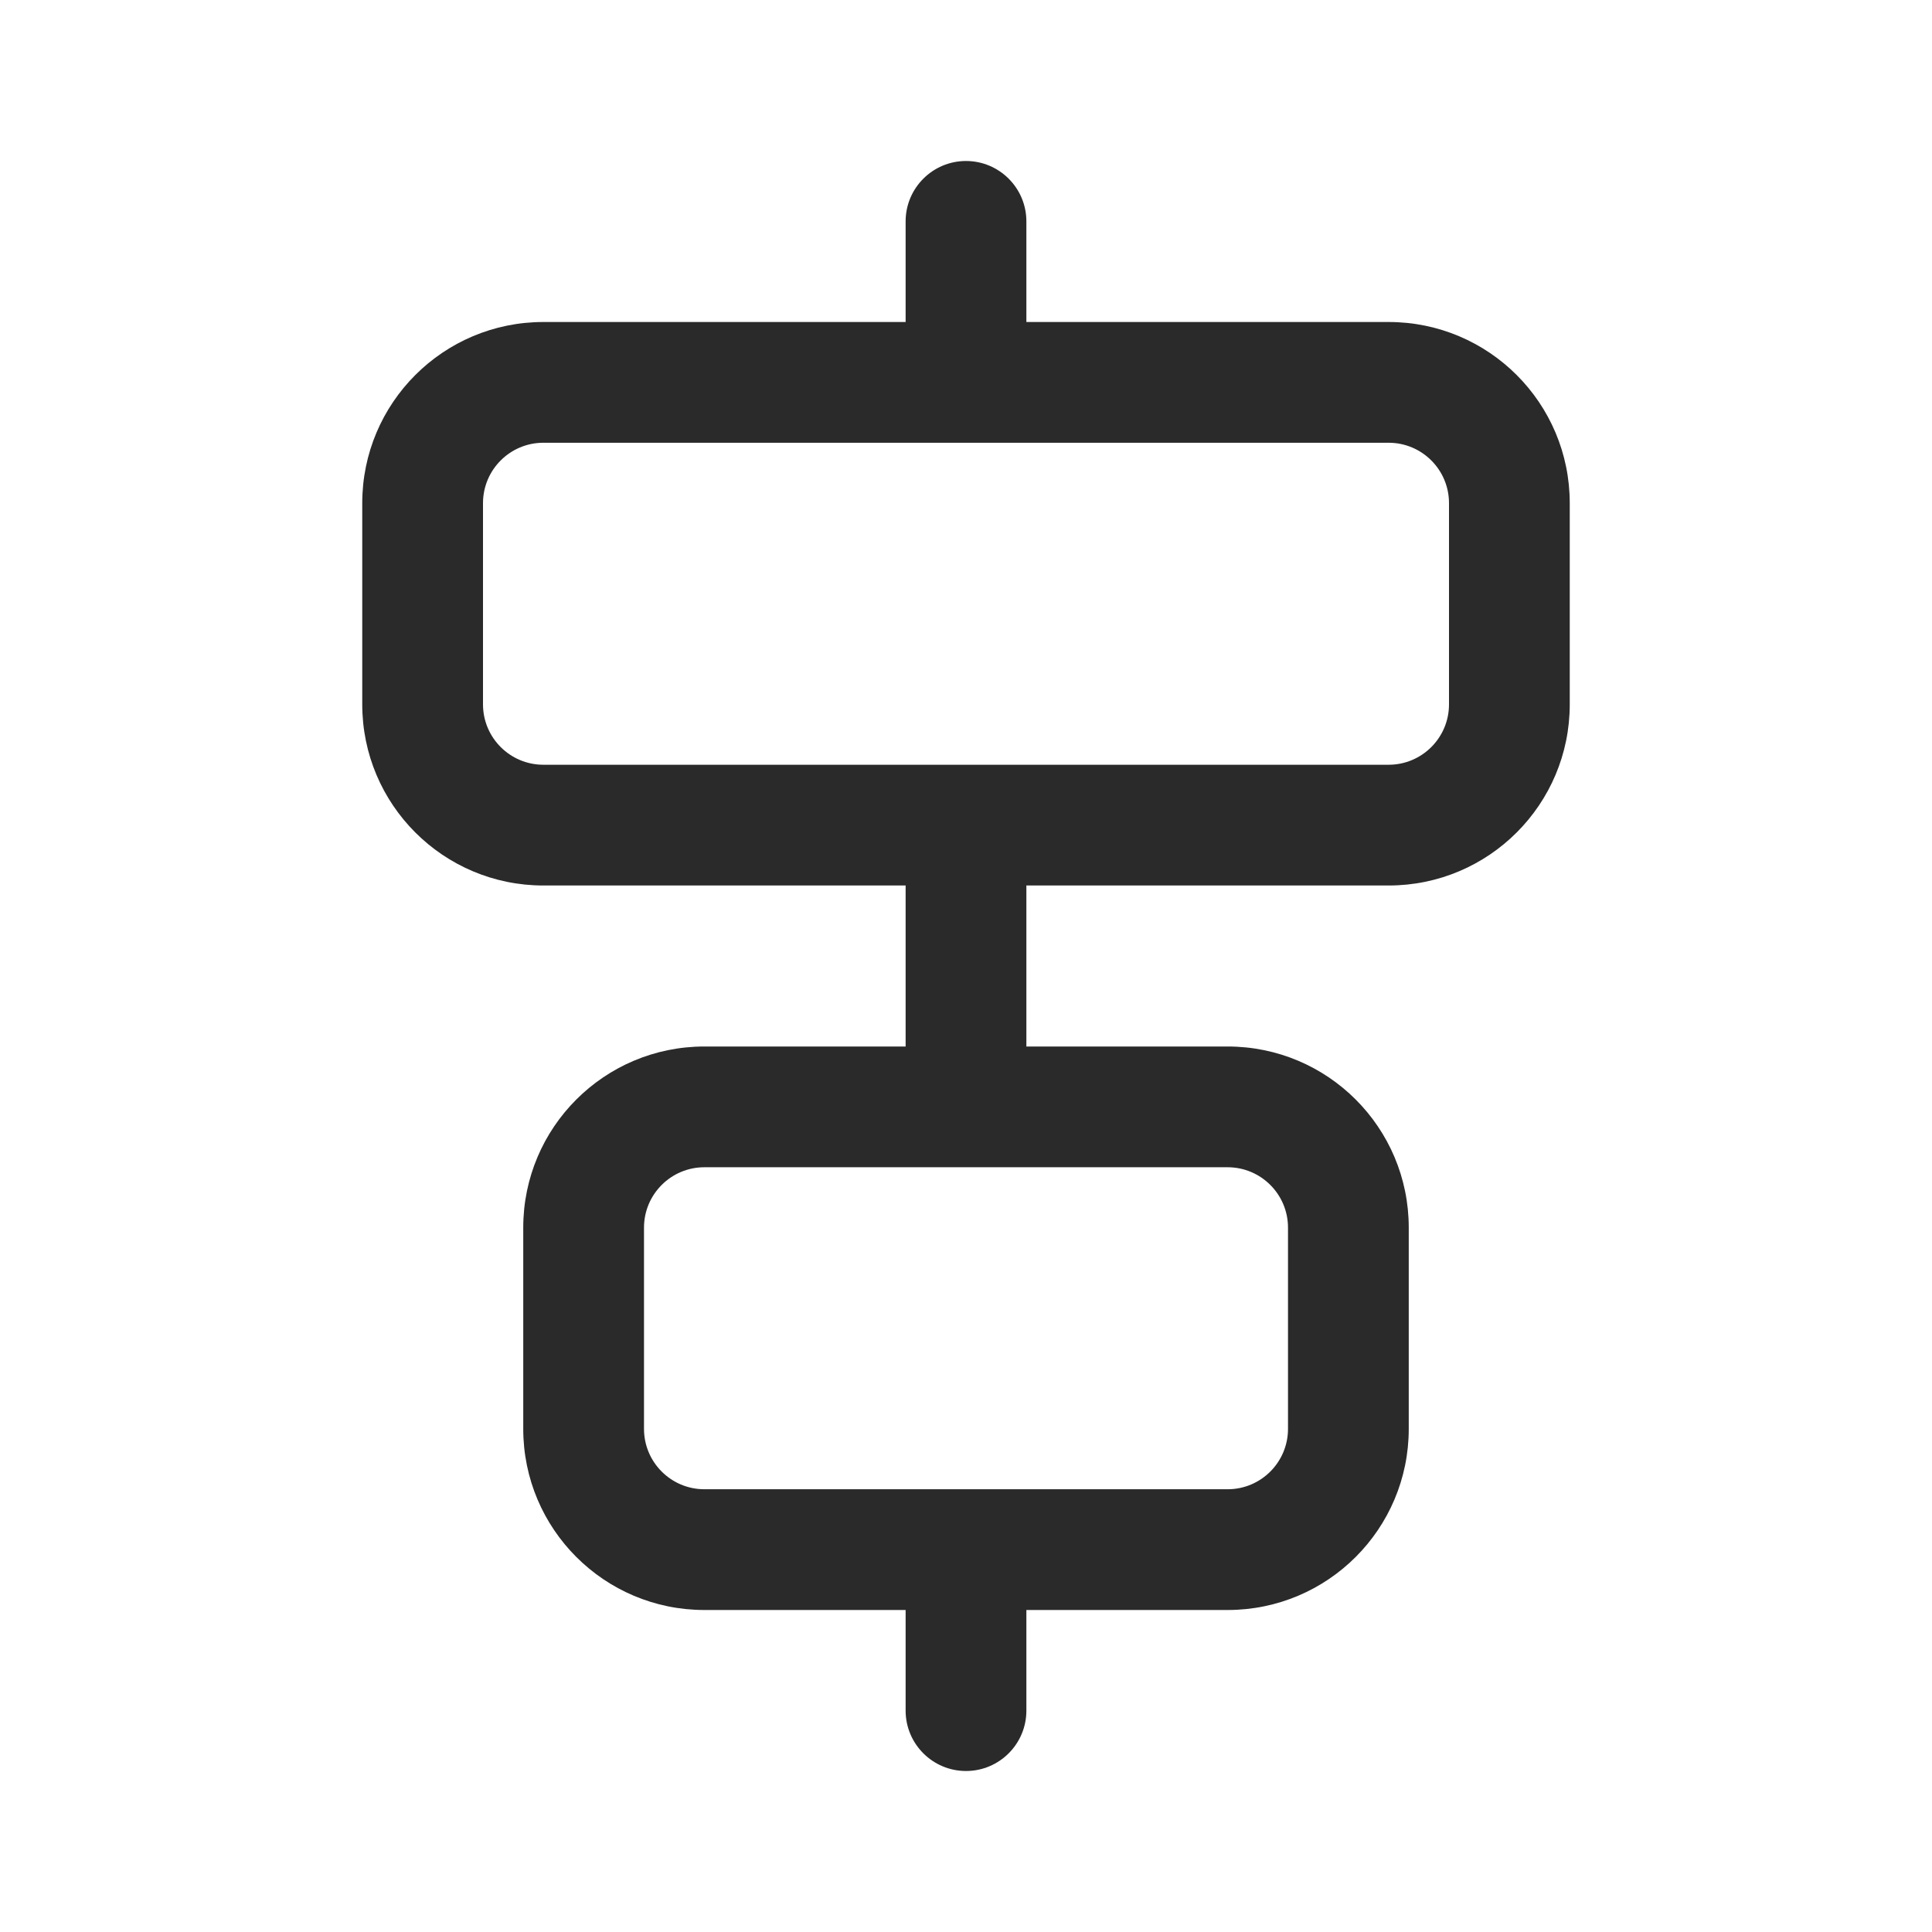<svg width="24" height="24" viewBox="0 0 24 24" fill="none" xmlns="http://www.w3.org/2000/svg">
<path d="M11.25 21.25V20H8.75C7.507 20 6.5 18.993 6.5 17.75V15.25C6.5 14.007 7.507 13 8.75 13H11.25V11H6.75C5.507 11 4.5 9.993 4.5 8.75V6.25C4.5 5.007 5.507 4 6.75 4H11.25V2.75C11.25 2.336 11.586 2 12 2C12.414 2 12.75 2.336 12.75 2.75V4H17.25C18.493 4 19.5 5.007 19.5 6.25V8.75C19.5 9.993 18.493 11 17.25 11H12.75V13H15.25C16.493 13 17.5 14.007 17.5 15.25V17.75C17.5 18.993 16.493 20 15.25 20H12.75V21.25C12.75 21.664 12.414 22 12 22C11.586 22 11.25 21.664 11.25 21.25ZM15.25 18.5C15.664 18.5 16 18.164 16 17.75V15.25C16 14.836 15.664 14.5 15.25 14.5H8.75C8.336 14.5 8 14.836 8 15.25V17.75C8 18.164 8.336 18.5 8.75 18.5H15.25ZM17.25 9.5C17.664 9.5 18 9.164 18 8.75V6.25C18 5.836 17.664 5.5 17.25 5.5H6.75C6.336 5.5 6 5.836 6 6.25V8.75C6 9.164 6.336 9.5 6.75 9.5L17.25 9.5Z" fill="#2A2A2A"/>
</svg>
